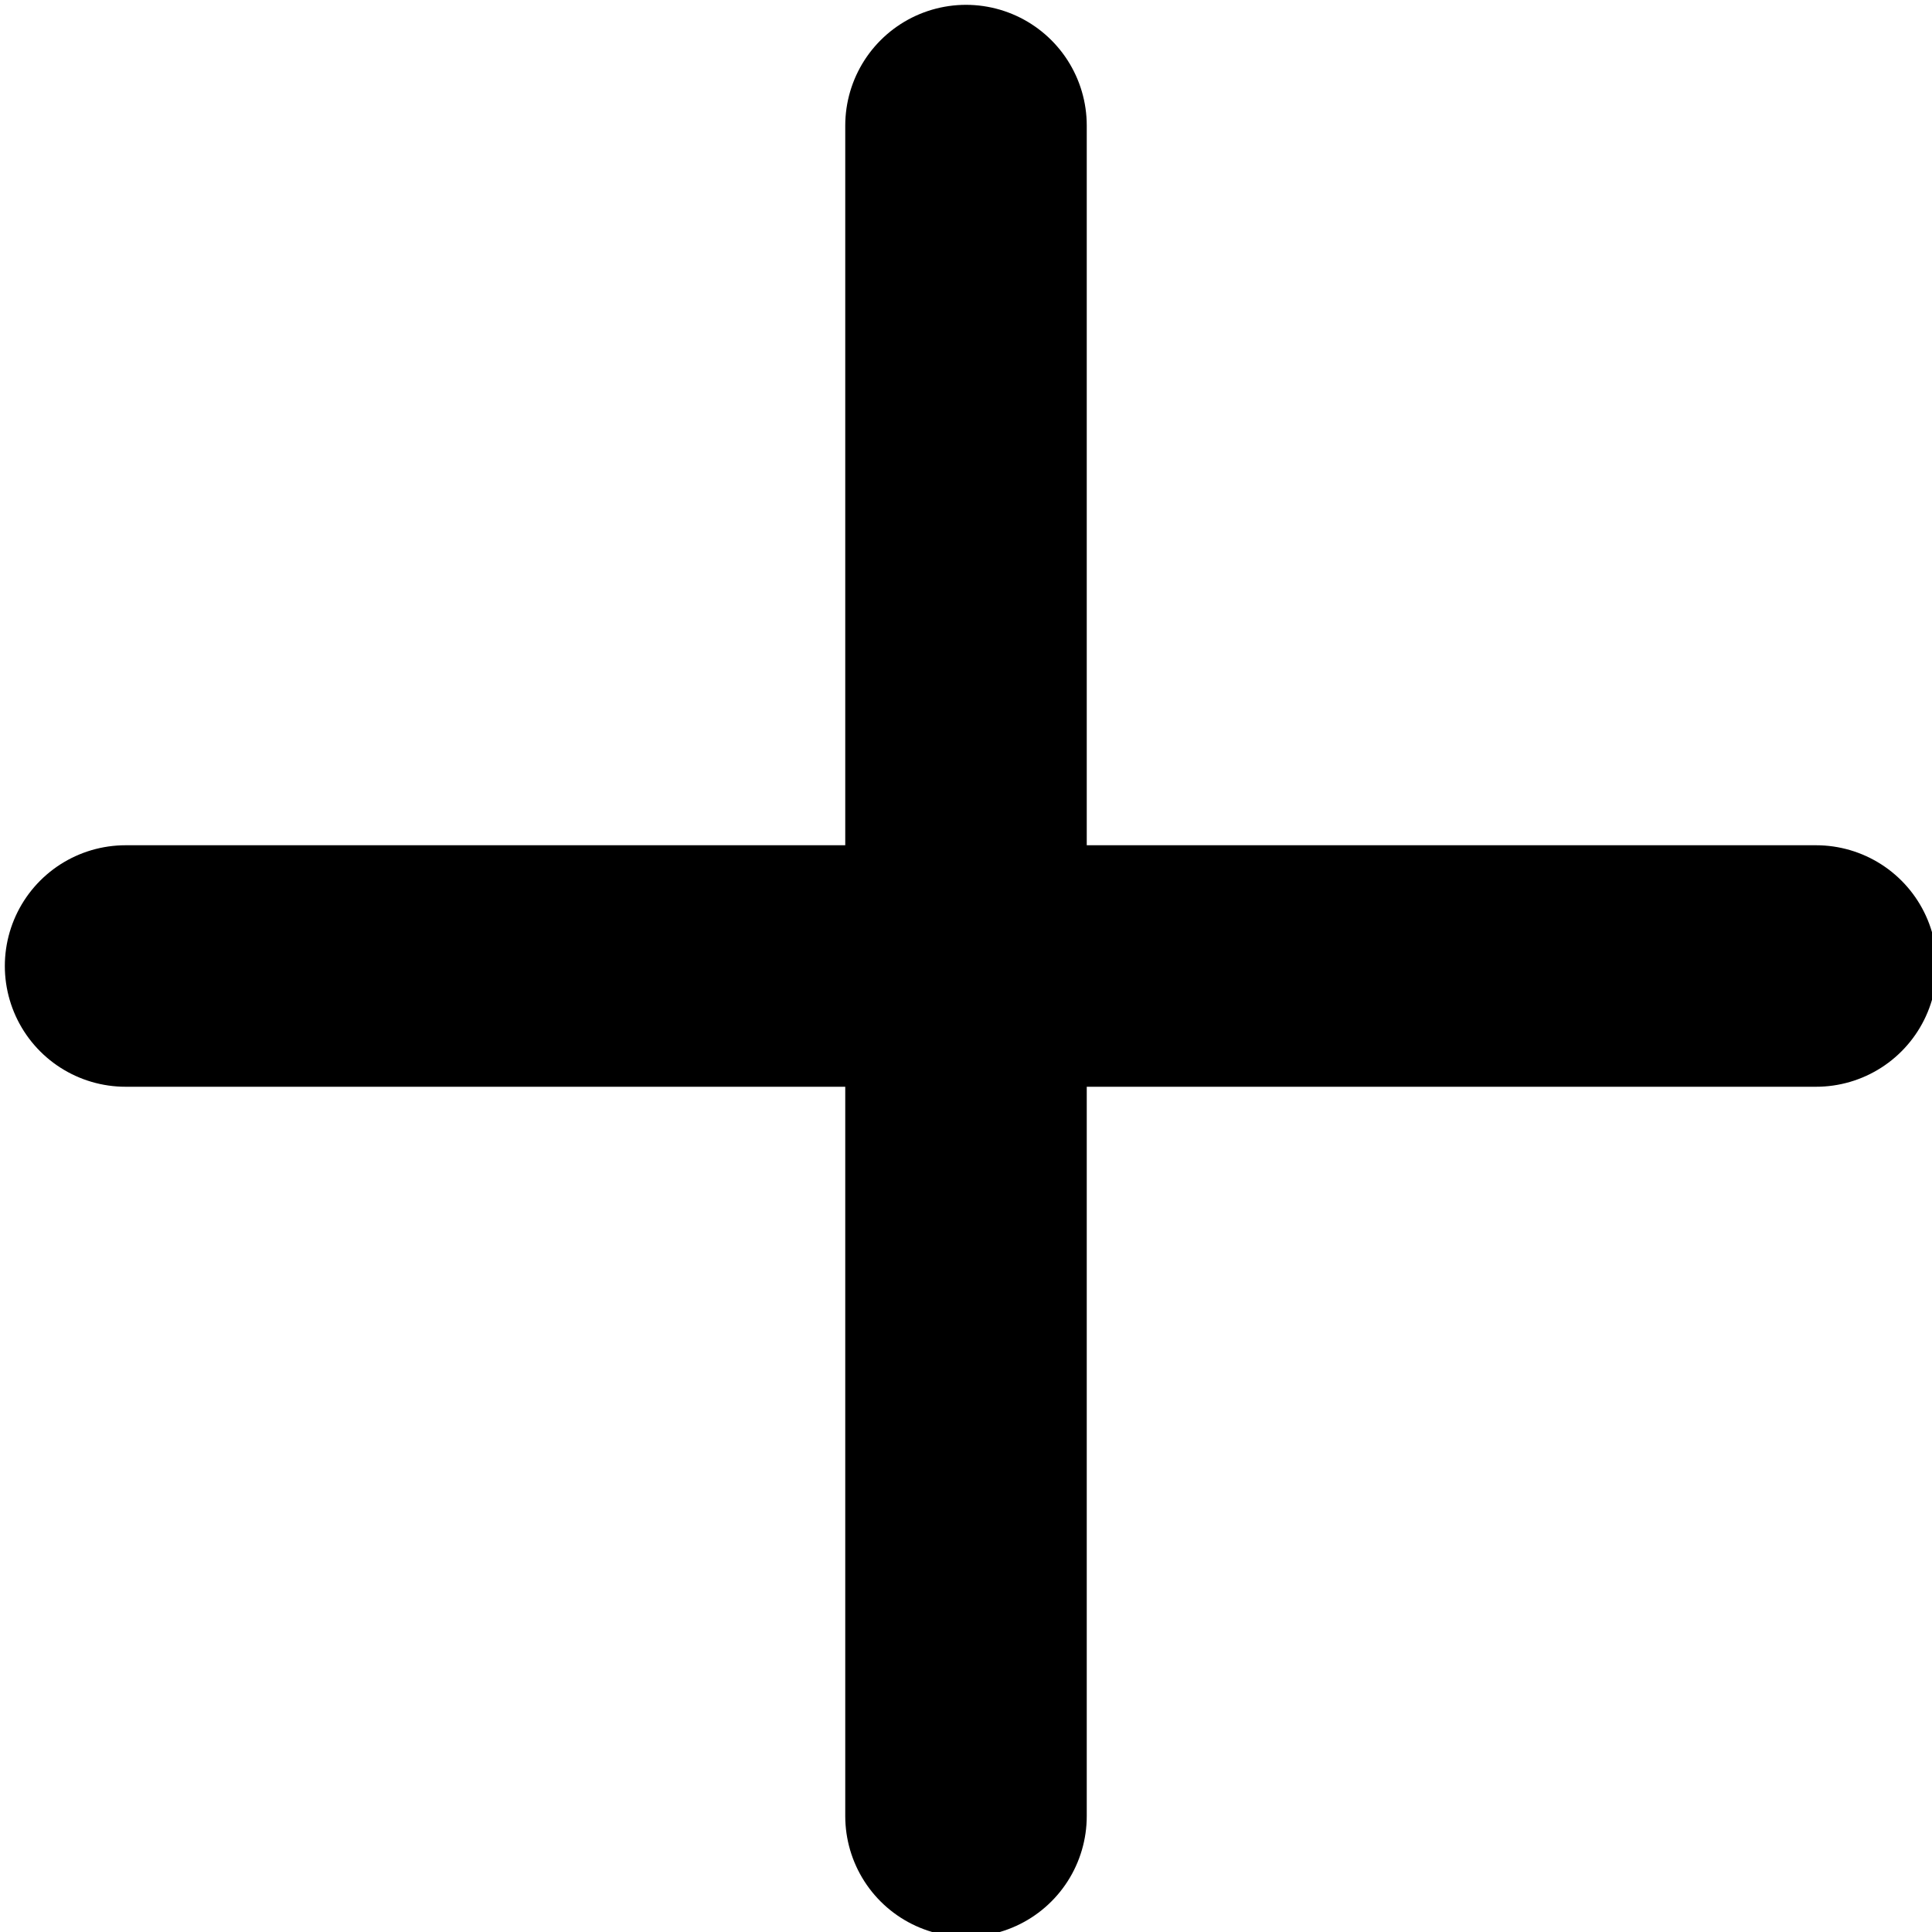 <svg xmlns="http://www.w3.org/2000/svg" viewBox="0 0 20 20"><path d="M10 1.3v17.5m8.8-8.8H1.3" fill="none" stroke="currentColor" stroke-width="2.5" stroke-linecap="round" stroke-linejoin="round" stroke-miterlimit="10"/></svg>